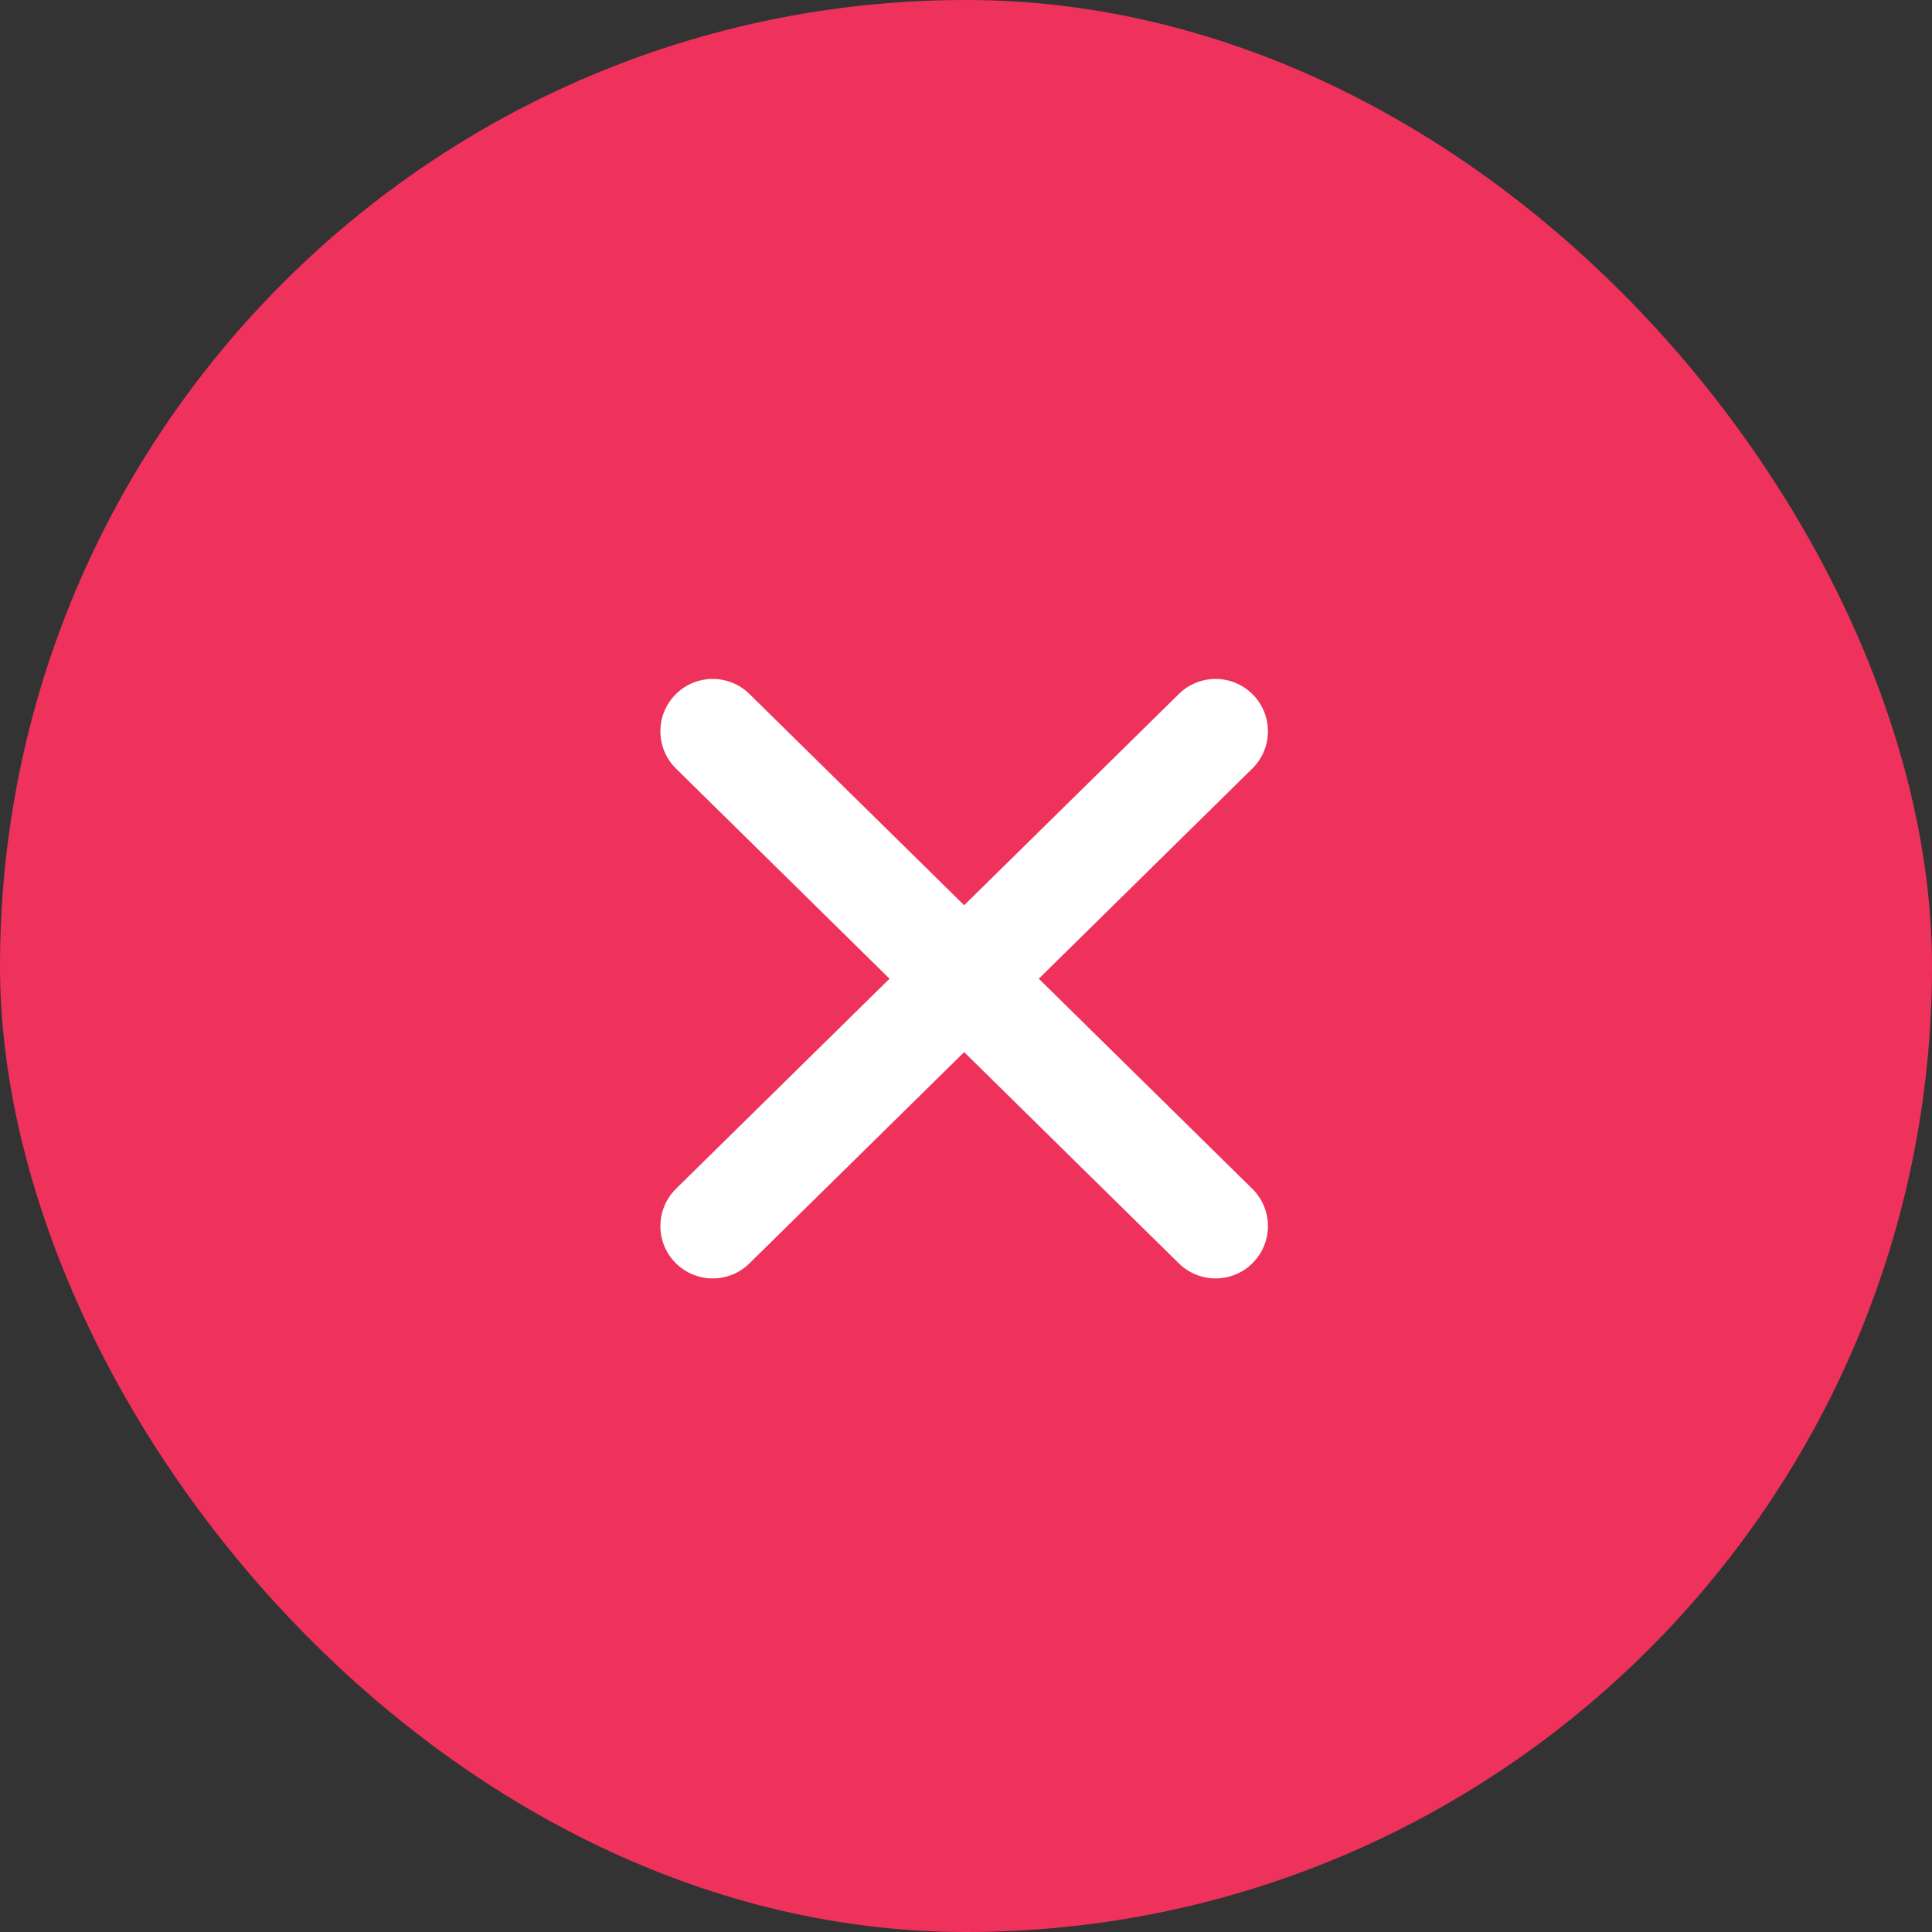 <svg width="40" height="40" viewBox="0 0 40 40" fill="none" xmlns="http://www.w3.org/2000/svg">
<rect x="0" y="0" width="40" height="40" fill="#333333" stroke="none"/>
<rect width="40" height="40" rx="20" fill="#EE325C"/>
<path fill-rule="evenodd" clip-rule="evenodd" d="M13.996 14.368C13.565 14.793 13.565 15.488 13.996 15.913L18.417 20.263L13.996 24.612C13.565 25.037 13.565 25.733 13.996 26.157C14.418 26.572 15.094 26.572 15.516 26.157L19.962 21.783L24.407 26.157C24.829 26.572 25.506 26.572 25.927 26.157C26.359 25.733 26.359 25.037 25.927 24.612L21.507 20.263L25.927 15.913C26.359 15.488 26.359 14.793 25.927 14.368C25.506 13.953 24.829 13.953 24.407 14.368L19.962 18.742L15.516 14.368C15.094 13.953 14.418 13.953 13.996 14.368Z" fill="white"/>
</svg>
